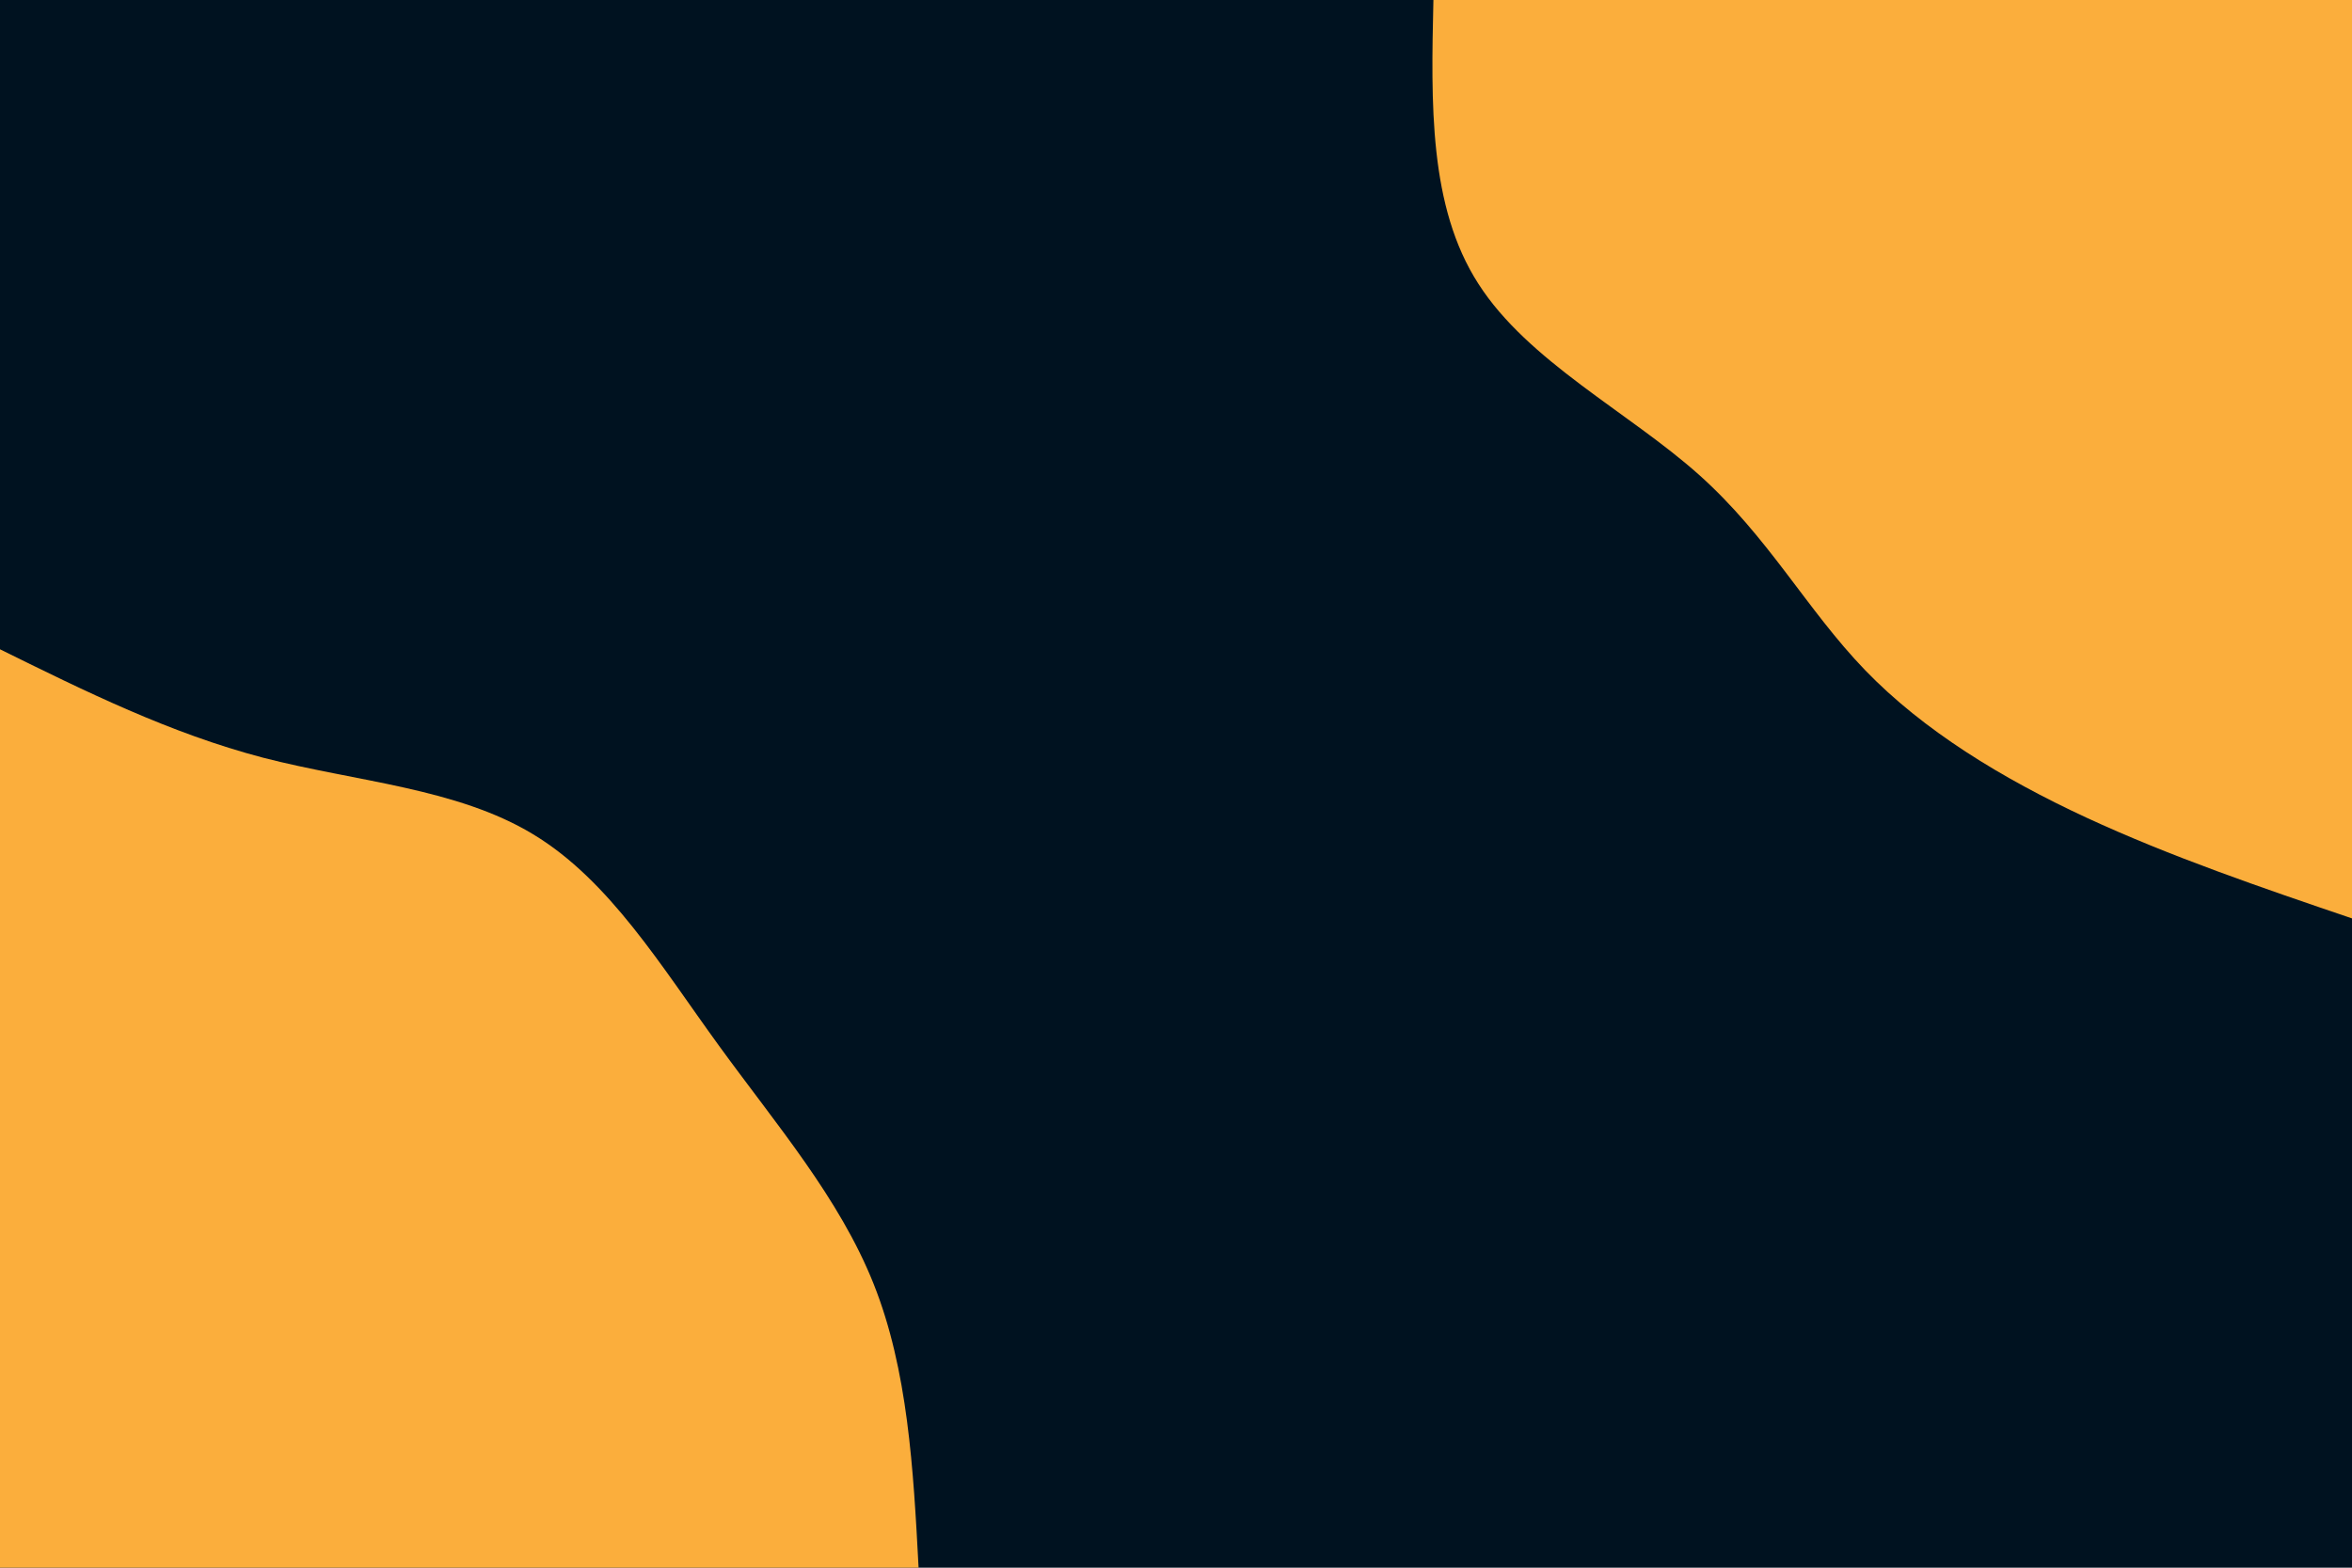 <svg id="visual" viewBox="0 0 900 600" xmlns="http://www.w3.org/2000/svg" xmlnsXlink="http://www.w3.org/1999/xlink" version="1.1"><rect x="0" y="0" width="900" height="600" fill="#001220"></rect><defs><linearGradient id="grad1_0" x1="33.3%" y1="0%" x2="100%" y2="100%"><stop offset="20%" stop-color="#001220" stop-opacity="1"></stop><stop offset="80%" stop-color="#001220" stop-opacity="1"></stop></linearGradient></defs><defs><linearGradient id="grad2_0" x1="0%" y1="0%" x2="66.7%" y2="100%"><stop offset="20%" stop-color="#001220" stop-opacity="1"></stop><stop offset="80%" stop-color="#001220" stop-opacity="1"></stop></linearGradient></defs><g transform="translate(900, 0)"><path d="M0 351.5C-34.7 339.7 -69.3 327.9 -101.7 312.9C-134 297.9 -164 279.6 -186.3 256.5C-208.7 233.3 -223.3 205.4 -250 181.6C-276.7 157.8 -315.4 138.2 -334.3 108.6C-353.3 79.1 -352.4 39.5 -351.5 0L0 0Z" fill="#FBAE3C"></path></g><g transform="translate(0, 600)"><path d="M0 -351.5C32.6 -335.4 65.2 -319.3 100.7 -310C136.3 -300.8 174.8 -298.4 204 -280.7C233.2 -263.1 253 -230.2 275.1 -199.8C297.1 -169.5 321.2 -141.5 334.3 -108.6C347.4 -75.7 349.5 -37.9 351.5 0L0 0Z" fill="#FBAE3C"></path></g></svg>
